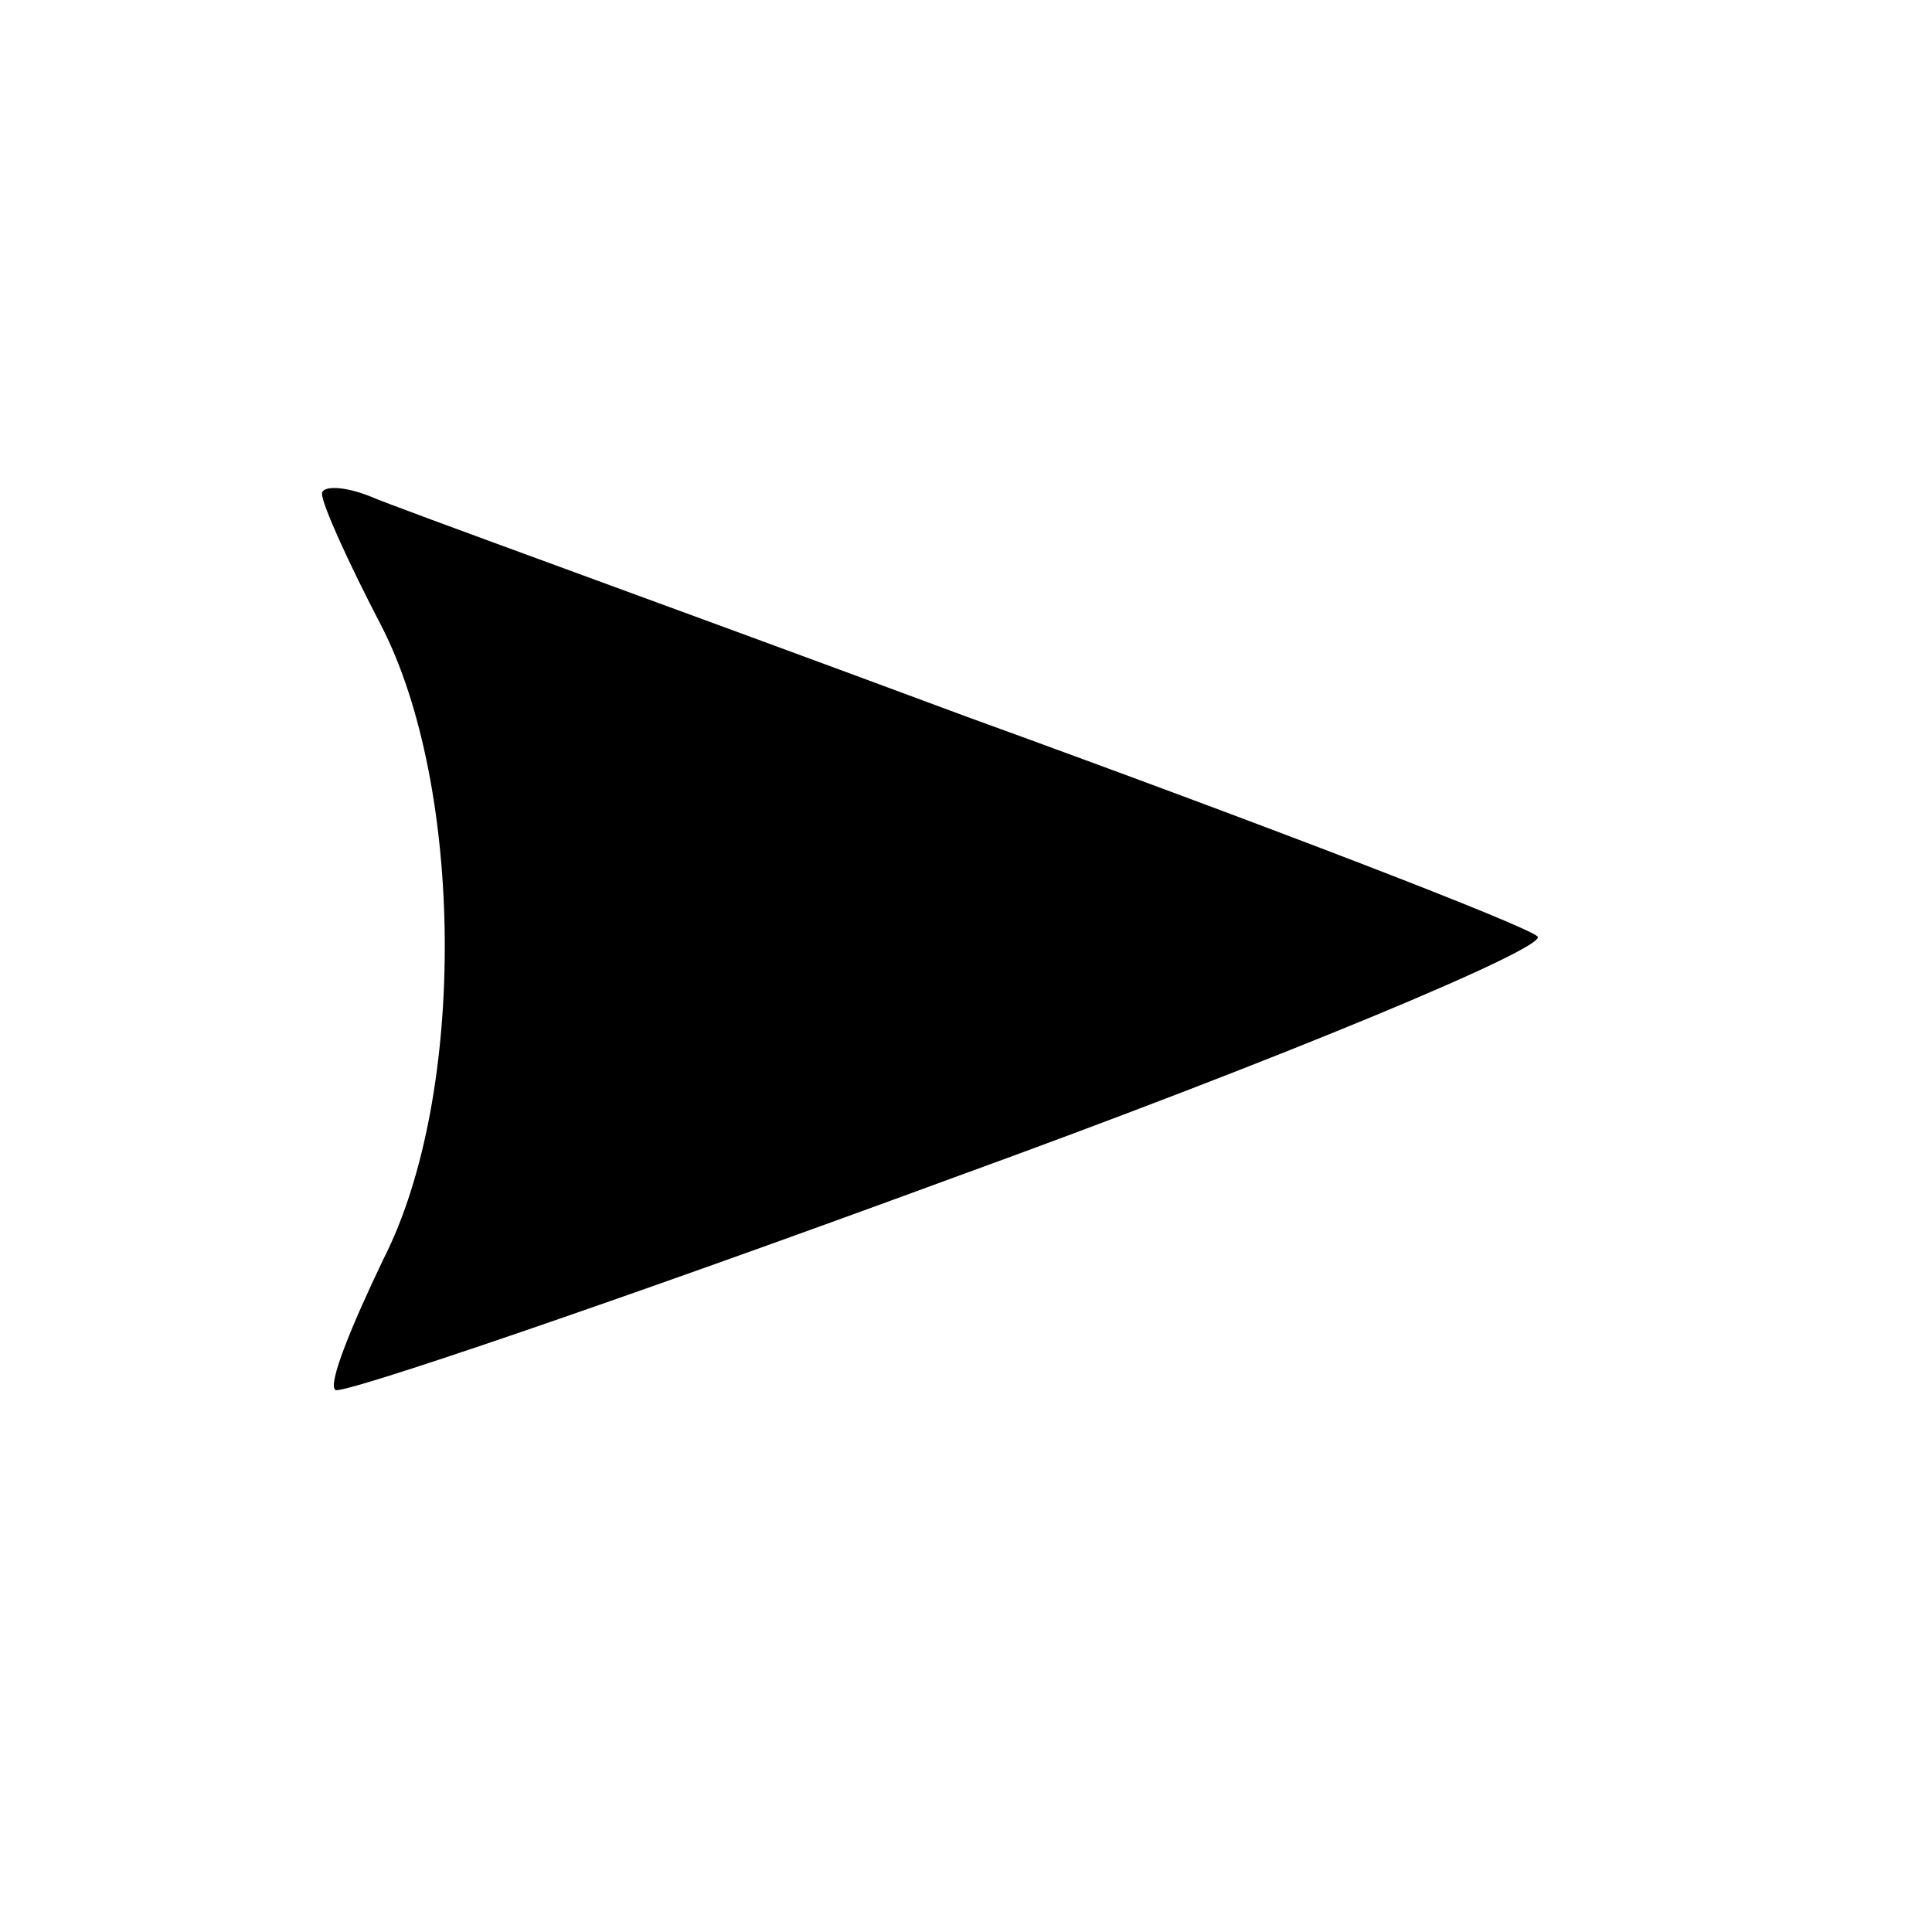 <?xml version="1.0" standalone="no"?>
<!DOCTYPE svg PUBLIC "-//W3C//DTD SVG 20010904//EN"
 "http://www.w3.org/TR/2001/REC-SVG-20010904/DTD/svg10.dtd">
<svg version="1.0" xmlns="http://www.w3.org/2000/svg"
 width="72pt" height="72pt" viewBox="0 0 72 72"
 preserveAspectRatio="xMidYMid meet">
<g transform="translate(0,72) scale(0.1,-0.1)"
fill="#000000" stroke="none">
<path d="M120 536 c0 -4 10 -26 22 -49 31 -60 32 -175 1 -236 -12 -25 -21 -47
-18 -49 2 -2 105 33 230 79 124 45 222 86 218 90 -4 4 -100 41 -213 82 -113
42 -213 78 -222 82 -10 4 -18 4 -18 1z"/>
</g>
</svg>
